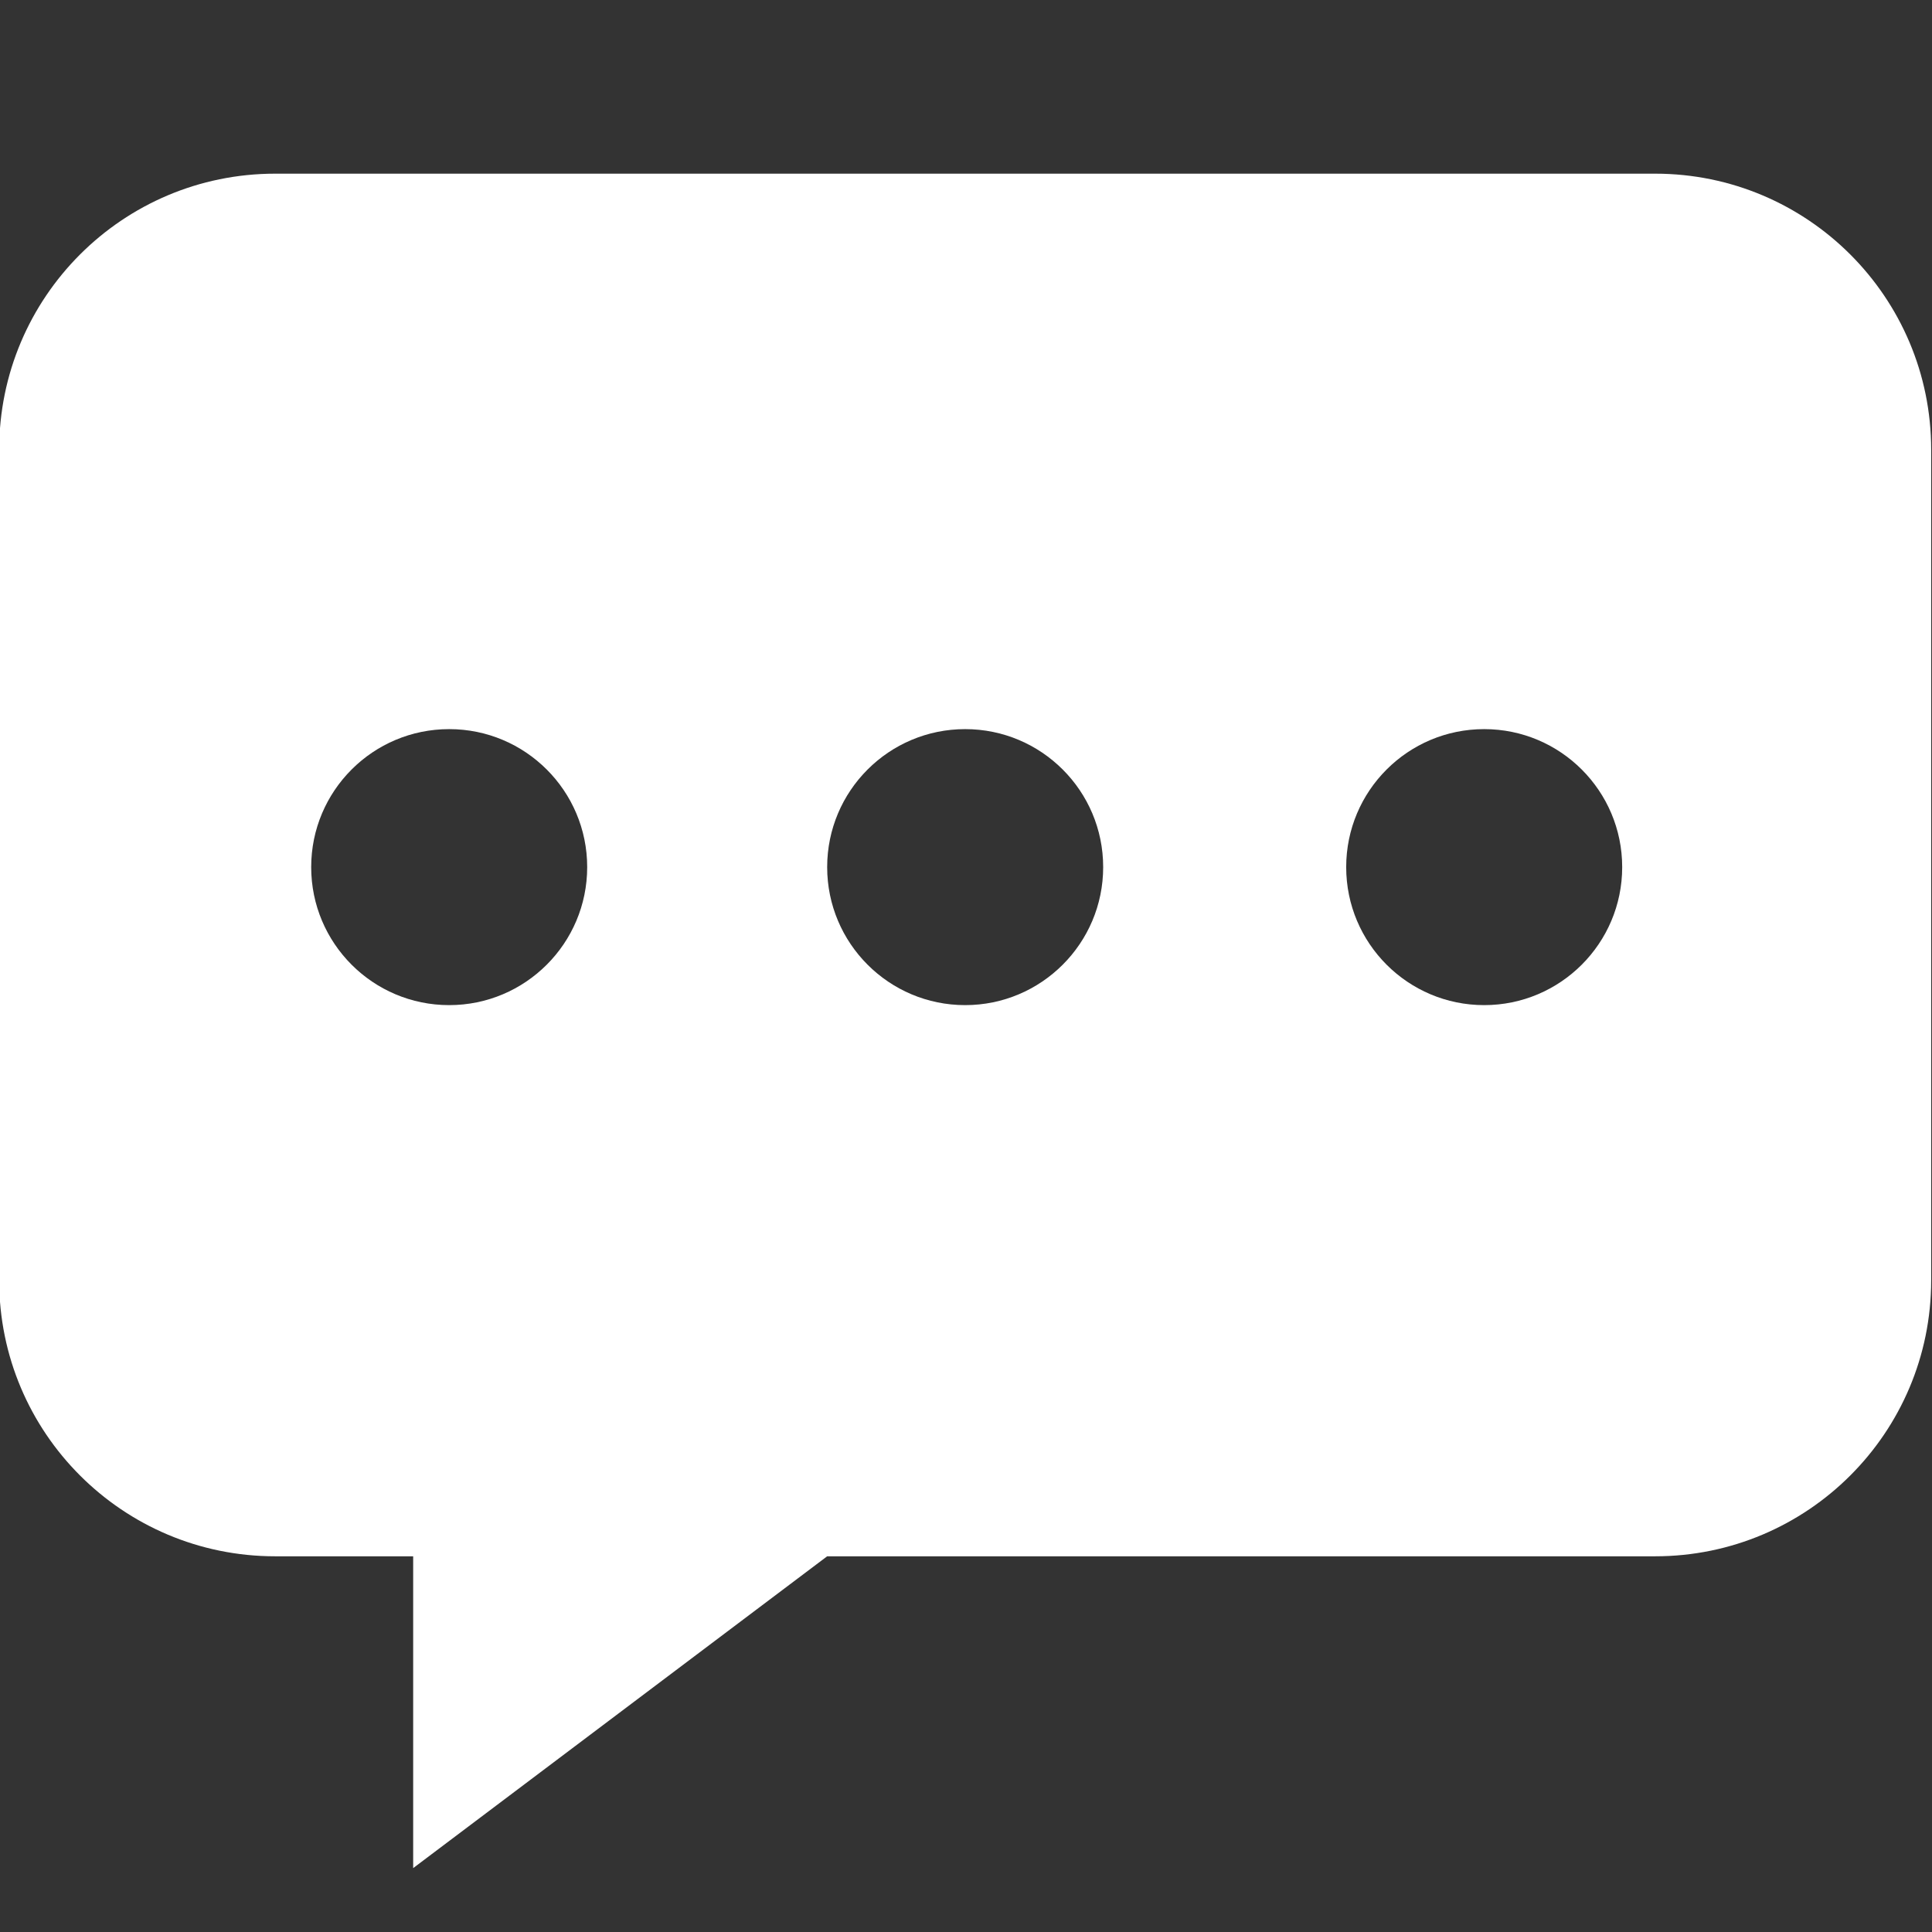 <?xml version="1.0" encoding="UTF-8"?>
<svg width="28px" height="28px" viewBox="0 0 28 28" version="1.1" xmlns="http://www.w3.org/2000/svg" xmlns:xlink="http://www.w3.org/1999/xlink">
    <rect x="0" y="0" width="28" height="28" fill="#333333" stroke="none"/>
    <!-- Generator: Sketch 62 (91390) - https://sketch.com -->
    <title>icon/迷你聊天</title>
    <desc>Created with Sketch.</desc>
    <g id="icon/迷你聊天" stroke="none" stroke-width="1" fill="none" fill-rule="evenodd">
        <path d="M23.988,2.517 C26.197,2.517 27.988,4.308 27.988,6.517 L27.988,18.555 C27.988,20.764 26.197,22.555 23.988,22.555 L11.988,22.555 L5.988,27.074 L5.988,22.555 L3.988,22.555 C1.778,22.555 -0.012,20.764 -0.012,18.555 L-0.012,6.517 C-0.012,4.308 1.778,2.517 3.988,2.517 L23.988,2.517 Z M6.51,10.567 C5.405,10.567 4.51,11.462 4.51,12.567 C4.51,13.671 5.405,14.567 6.51,14.567 C7.614,14.567 8.51,13.671 8.51,12.567 C8.51,11.462 7.614,10.567 6.51,10.567 Z M13.988,10.567 C12.883,10.567 11.988,11.462 11.988,12.567 C11.988,13.671 12.883,14.567 13.988,14.567 C15.092,14.567 15.988,13.671 15.988,12.567 C15.988,11.462 15.092,10.567 13.988,10.567 Z M21.51,10.567 C20.405,10.567 19.51,11.462 19.51,12.567 C19.51,13.671 20.405,14.567 21.51,14.567 C22.614,14.567 23.51,13.671 23.51,12.567 C23.51,11.462 22.614,10.567 21.51,10.567 Z" id="Combined-Shape" fill="#FFFFFF"></path>
    </g>
</svg>